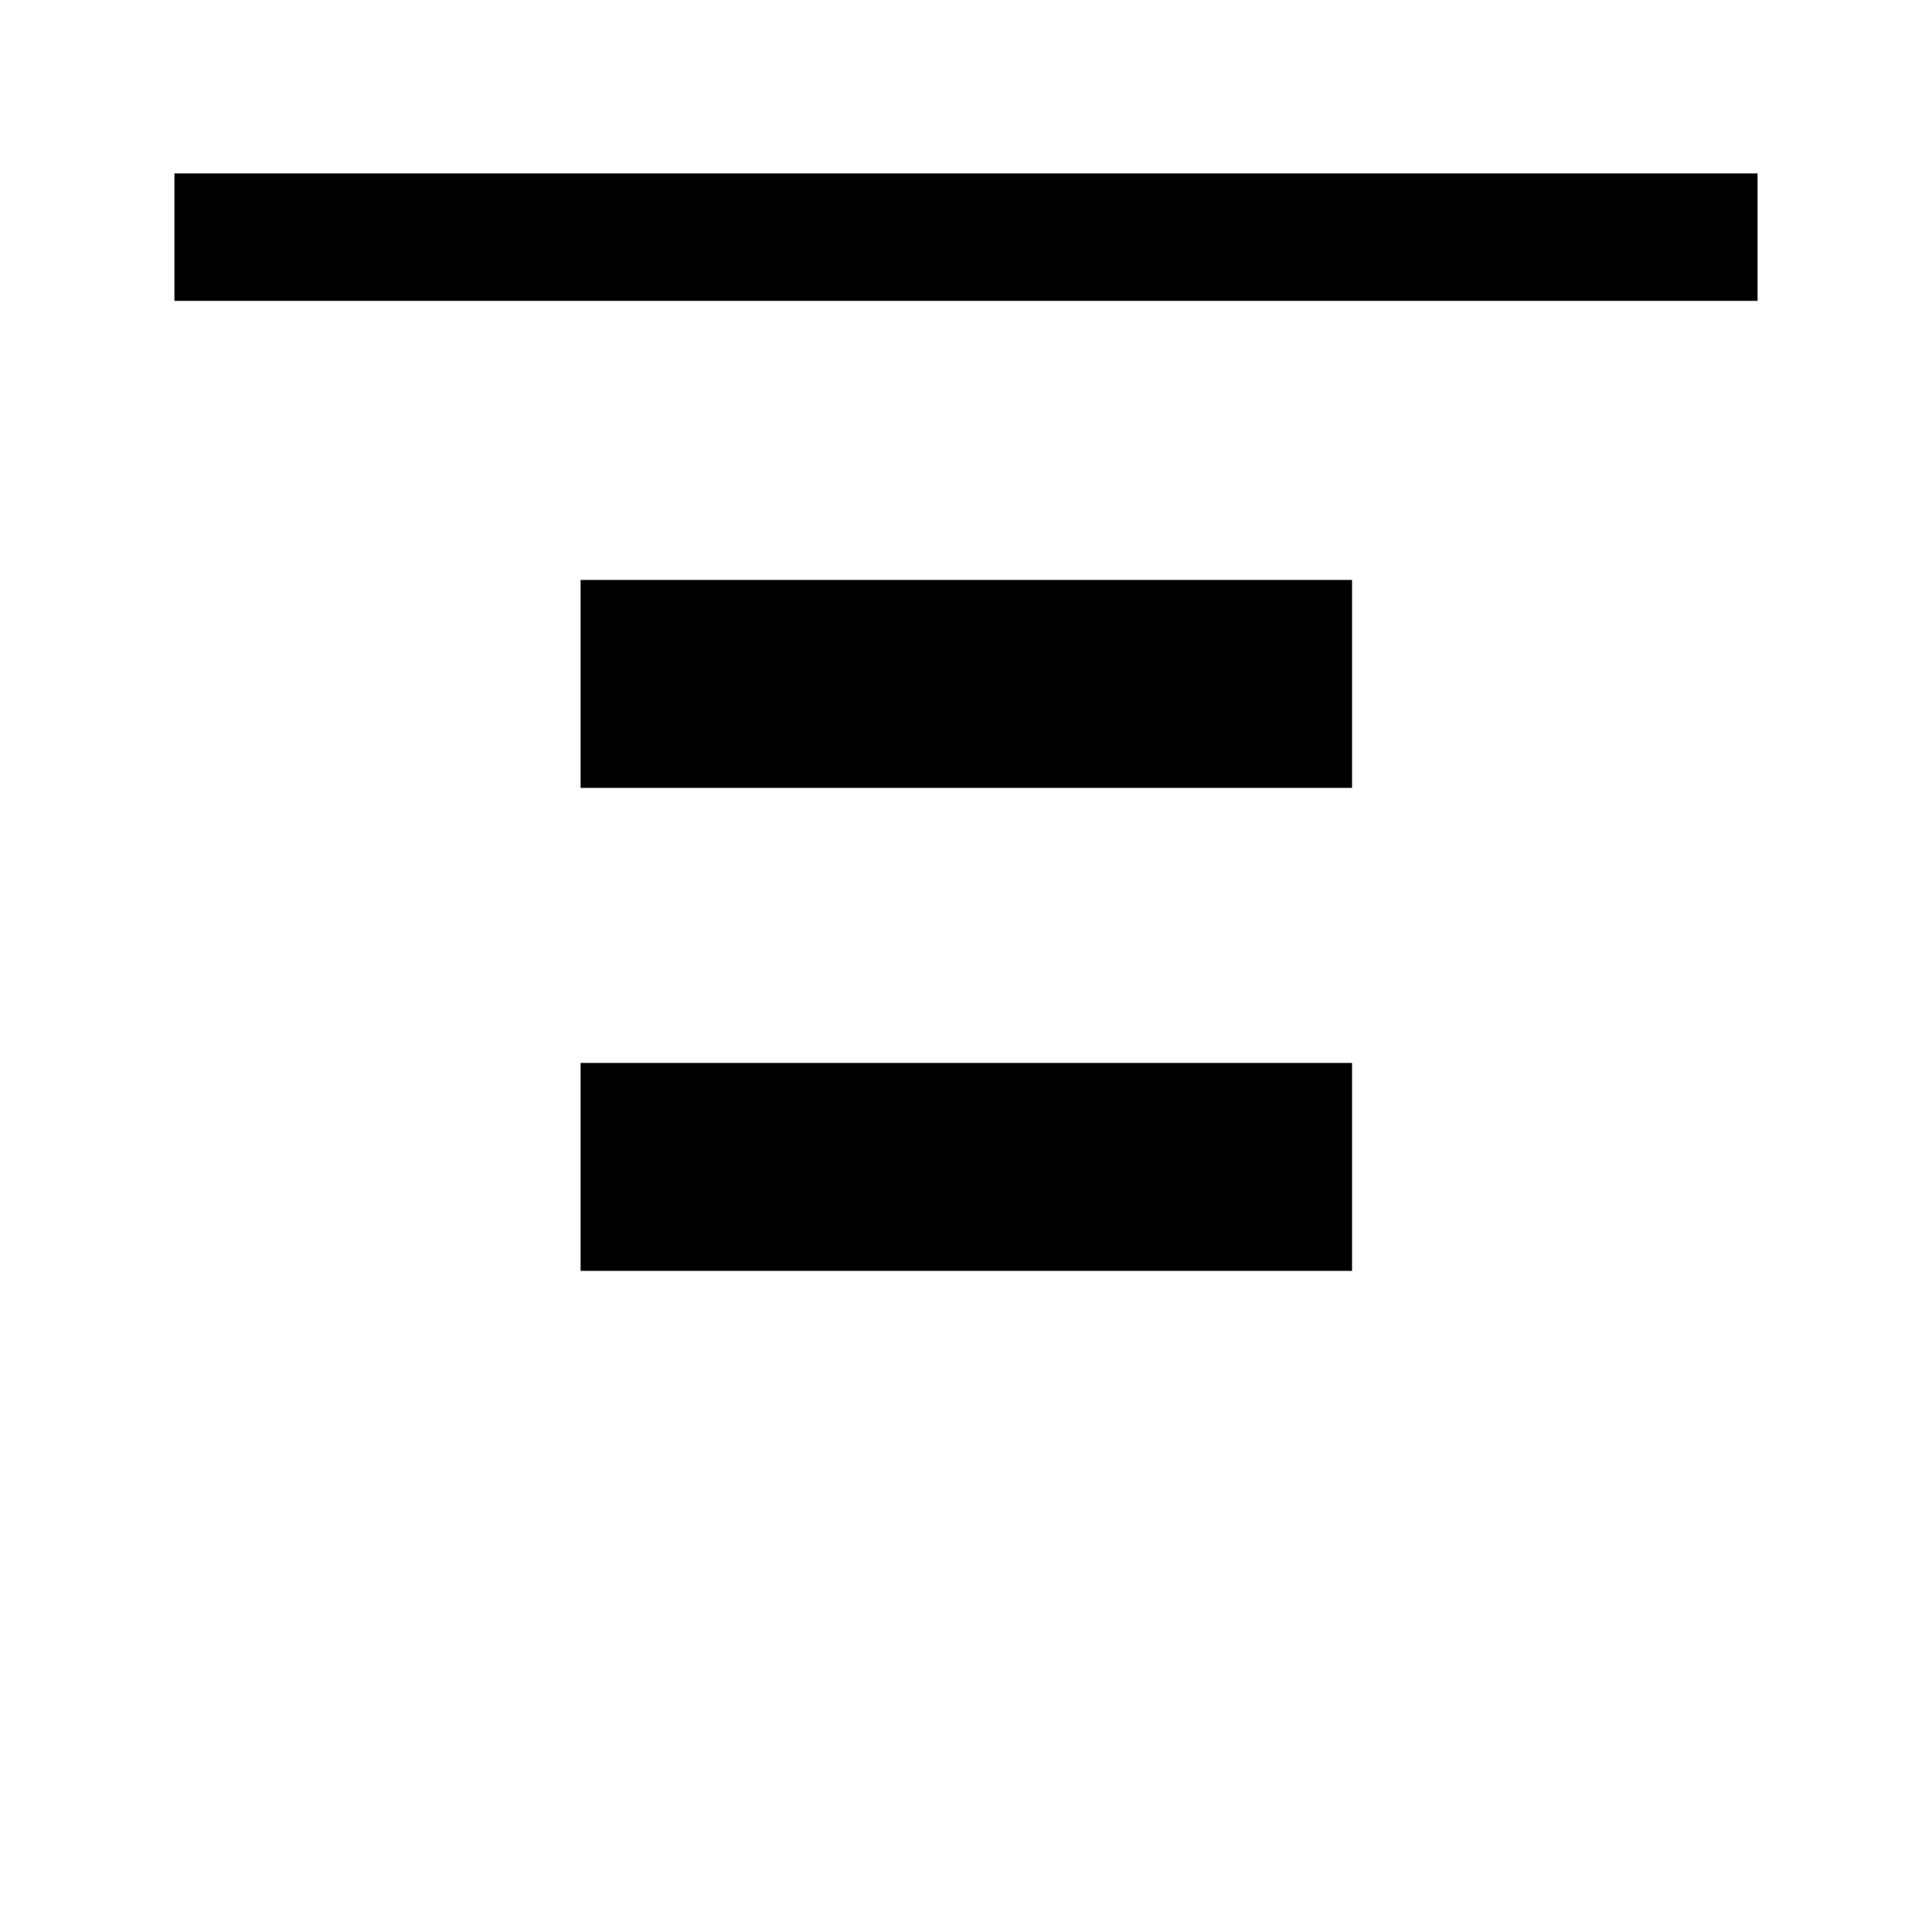 <svg xmlns="http://www.w3.org/2000/svg" height="40" viewBox="0 -960 960 960" width="40"><path d="M86.67-810.5v-63.33h786.66v63.33H86.67Zm201.83 242v-103.33h383.33v103.33H288.5Zm0 240v-103.33h383.33v103.33H288.5Z"/></svg>